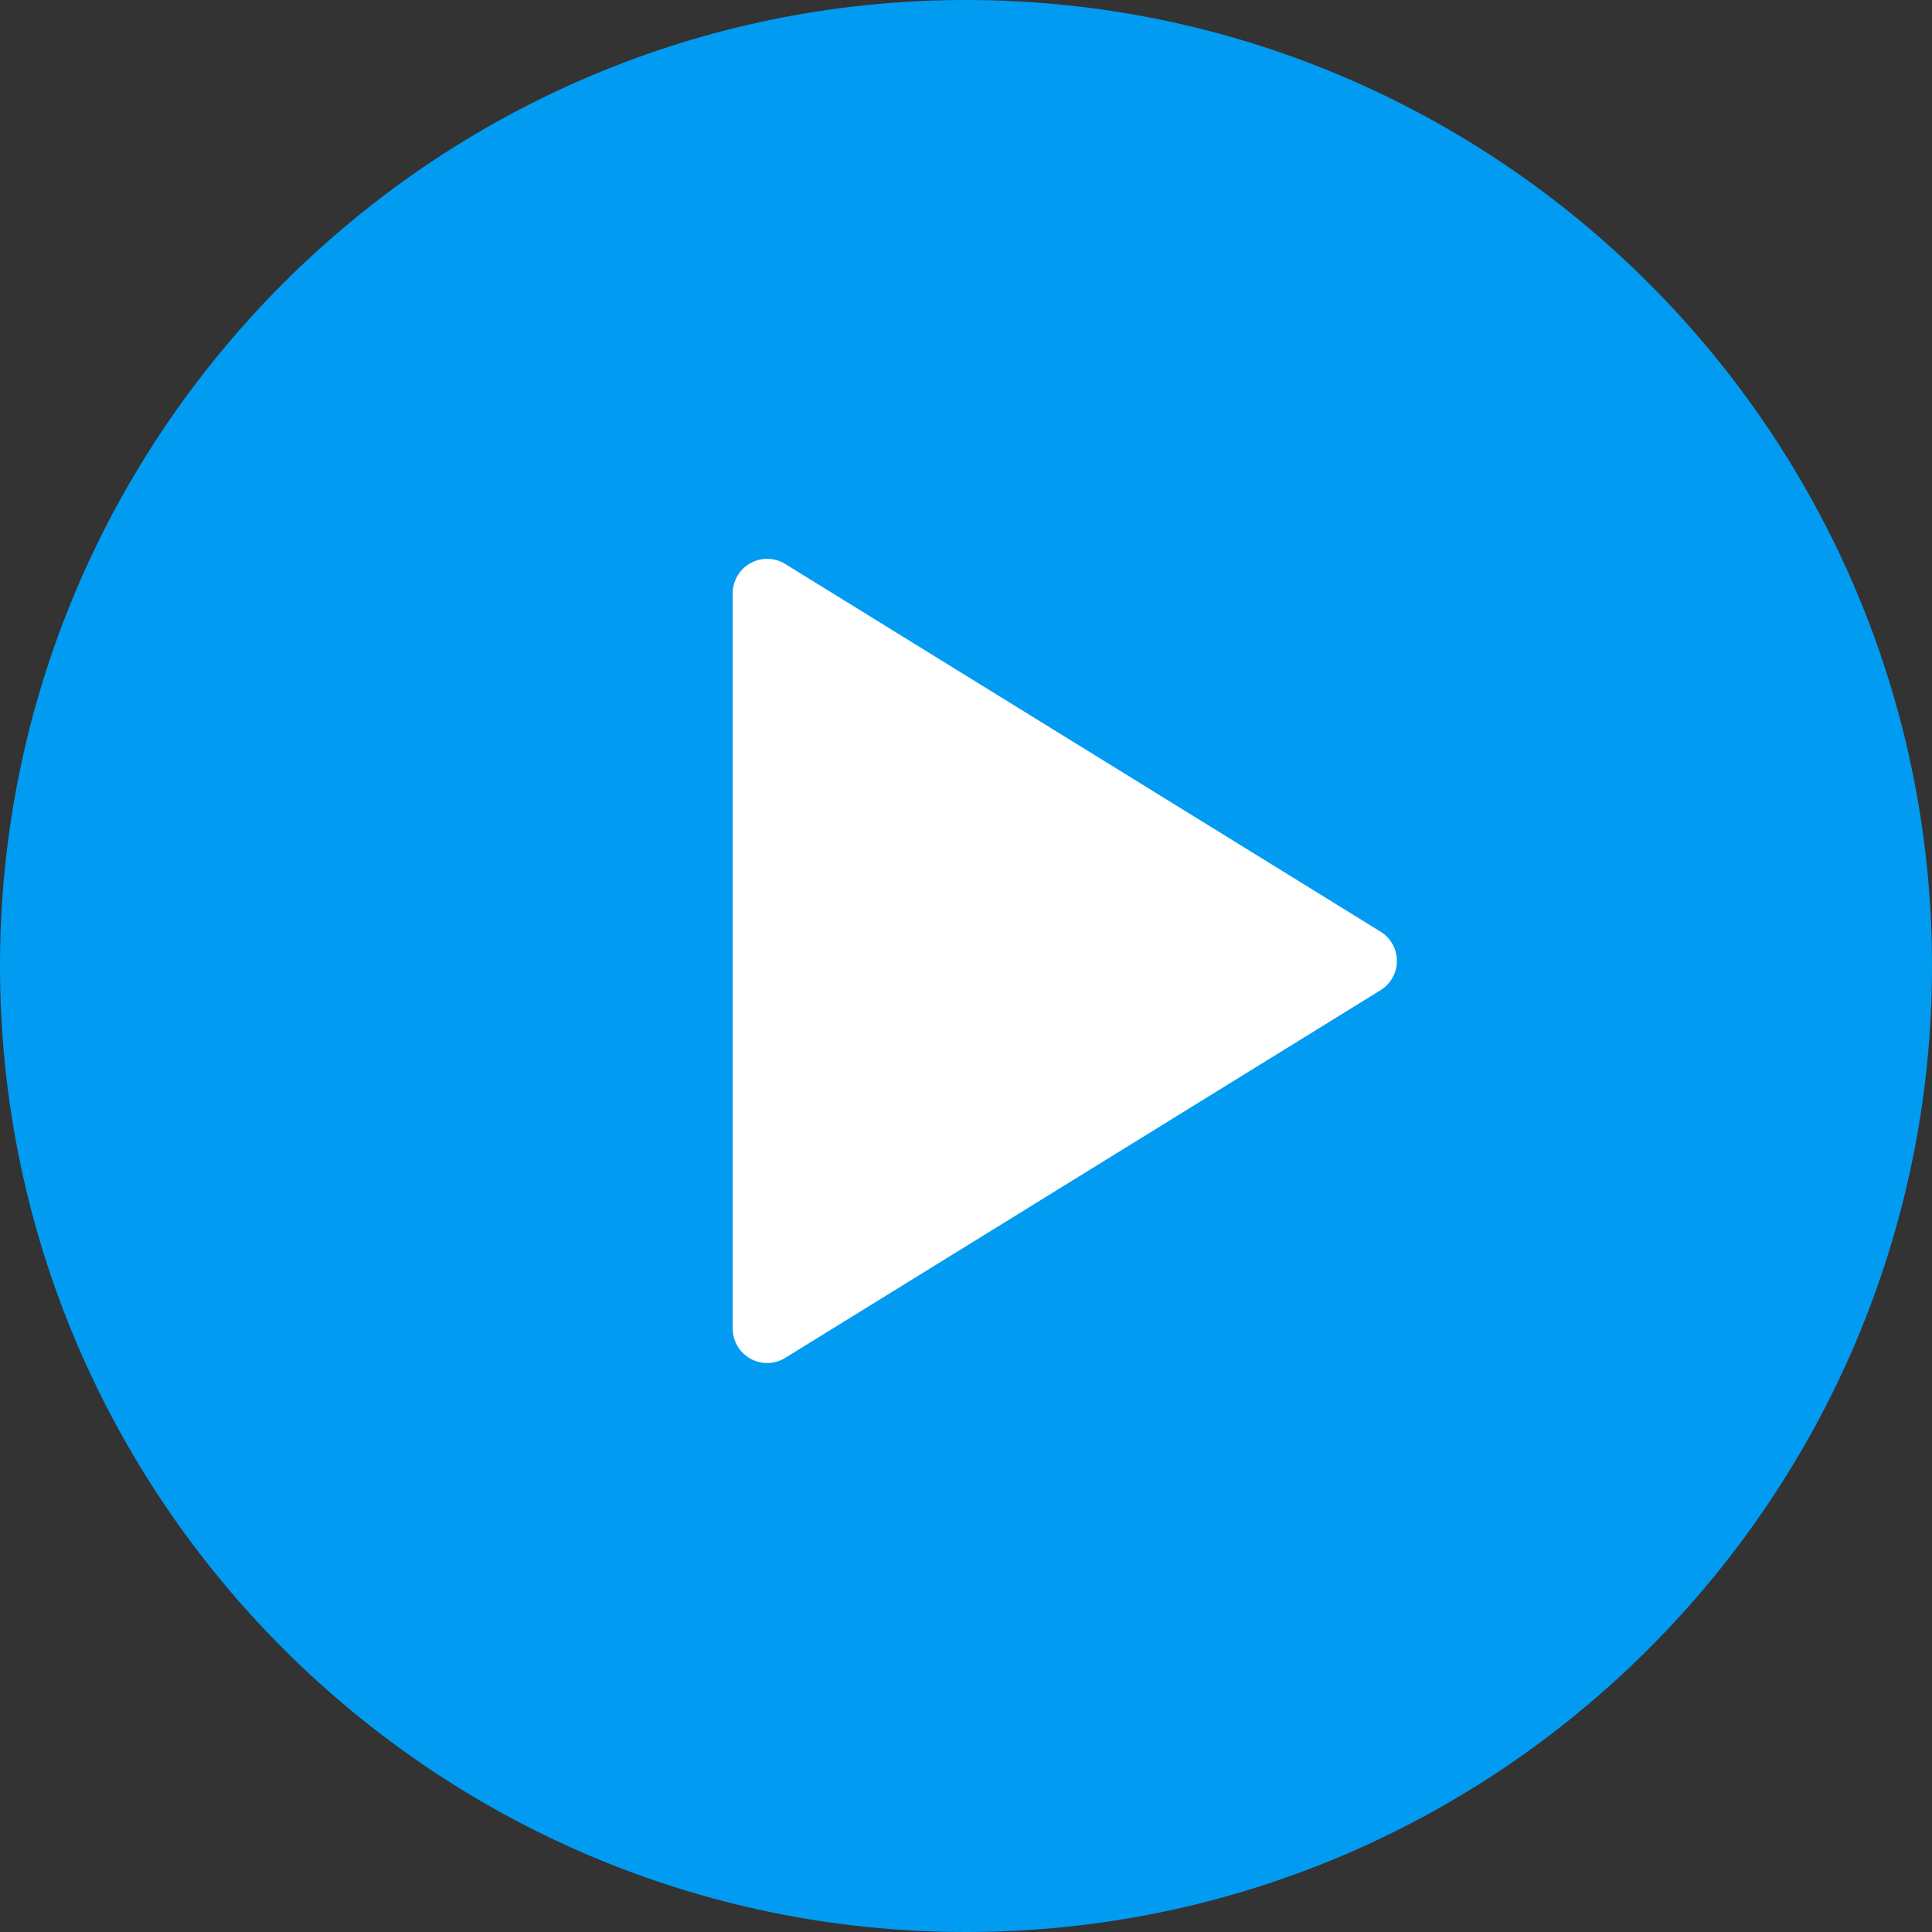 <svg width="64" height="64" viewBox="0 0 64 64" xmlns="http://www.w3.org/2000/svg">
    <rect x="0" y="0" width="64" height="64" fill="#333333" stroke="none"/>
    <g fill="none" fill-rule="evenodd">
        <path d="M32 0C14.355 0 0 14.355 0 32s14.355 32 32 32 32-14.355 32-32S49.645 0 32 0z" fill="#019BF2" fill-rule="nonzero"/>
        <path stroke="#FFF" stroke-width="2.28" fill="#FFF" stroke-linecap="round" stroke-linejoin="round" d="m45.134 31.832-19.722 12.18v-24.36z"/>
    </g>
</svg>
